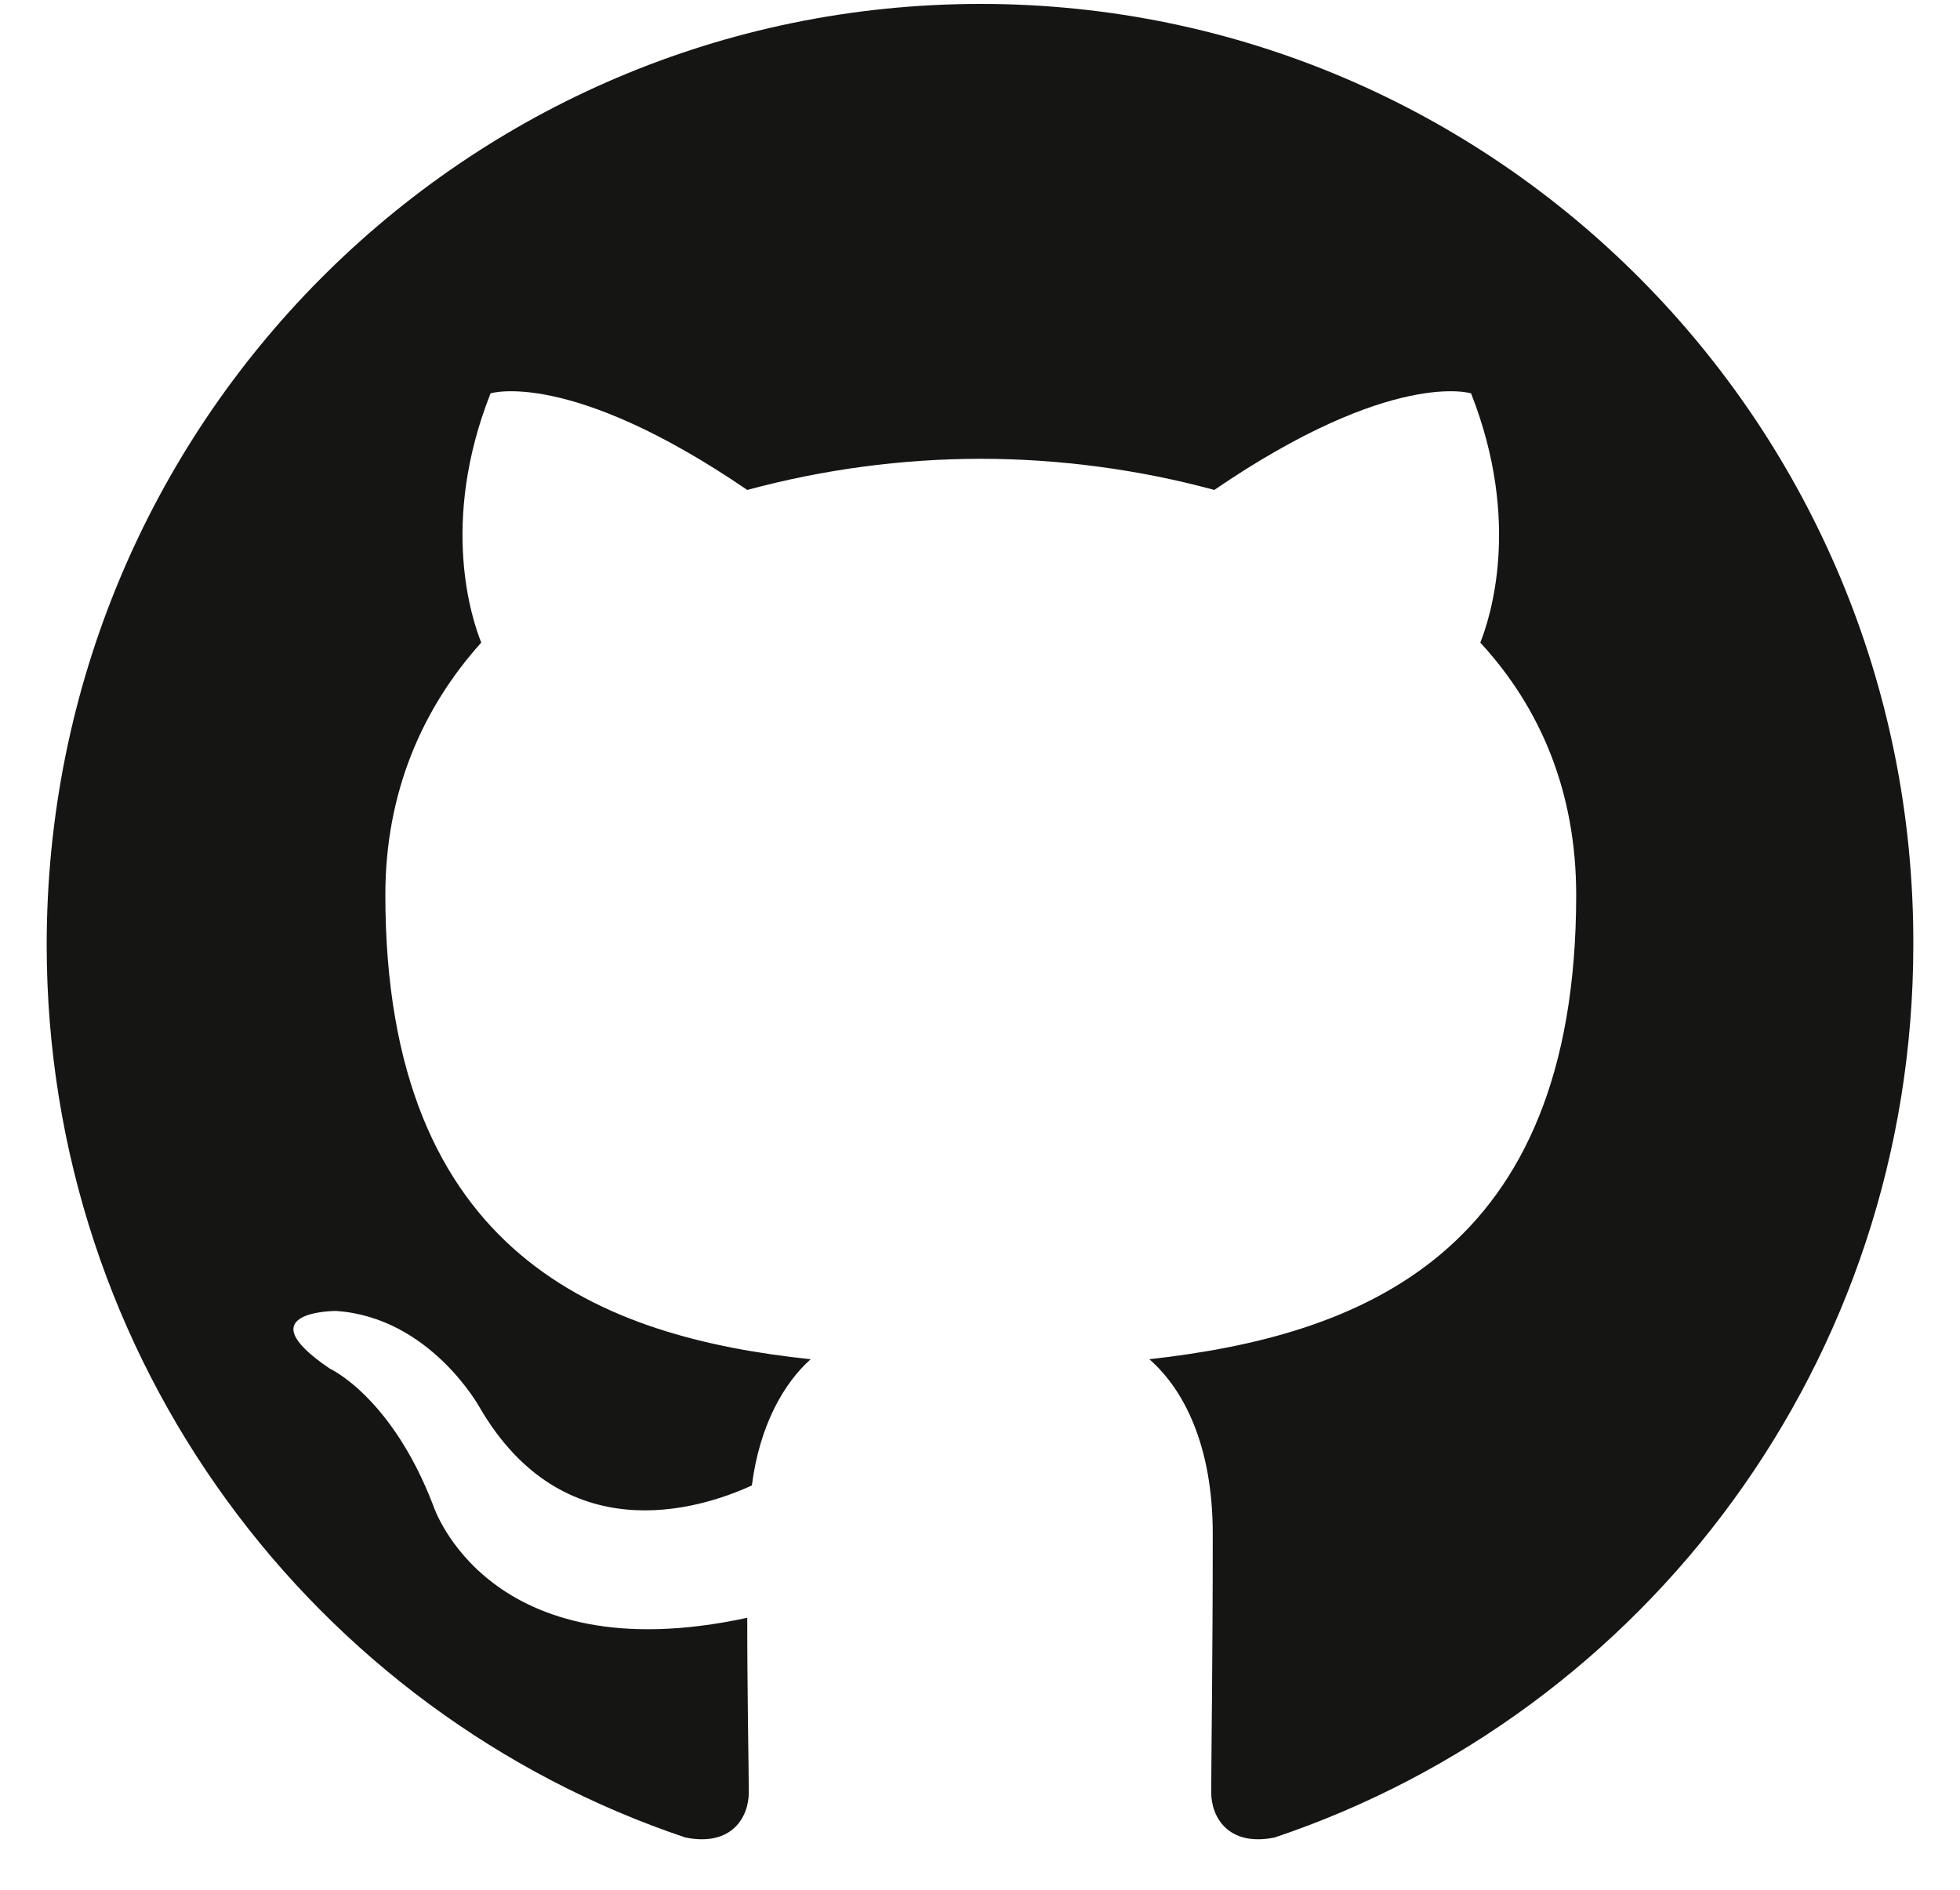 <svg width="28" height="27" viewBox="0 0 28 27" fill="none" xmlns="http://www.w3.org/2000/svg">
<path fill-rule="evenodd" clip-rule="evenodd" d="M14.011 0.056C6.632 0.056 0.667 6.065 0.667 13.499C0.667 19.442 4.489 24.472 9.791 26.253C10.454 26.387 10.697 25.963 10.697 25.608C10.697 25.296 10.675 24.228 10.675 23.114C6.963 23.916 6.19 21.512 6.19 21.512C5.594 19.954 4.71 19.553 4.71 19.553C3.495 18.73 4.798 18.73 4.798 18.73C6.146 18.819 6.853 20.11 6.853 20.11C8.046 22.157 9.968 21.579 10.741 21.223C10.852 20.355 11.205 19.754 11.581 19.42C8.62 19.108 5.505 17.951 5.505 12.787C5.505 11.318 6.035 10.116 6.875 9.181C6.742 8.848 6.278 7.468 7.008 5.62C7.008 5.62 8.134 5.264 10.675 7C11.763 6.706 12.884 6.556 14.011 6.555C15.138 6.555 16.286 6.711 17.347 7C19.888 5.264 21.015 5.62 21.015 5.62C21.744 7.468 21.28 8.848 21.147 9.181C22.009 10.116 22.517 11.318 22.517 12.787C22.517 17.951 19.402 19.086 16.419 19.42C16.905 19.843 17.325 20.644 17.325 21.913C17.325 23.715 17.303 25.162 17.303 25.607C17.303 25.963 17.546 26.387 18.209 26.253C23.511 24.472 27.333 19.442 27.333 13.499C27.355 6.065 21.368 0.056 14.011 0.056Z" fill="#151514"/>
</svg>
